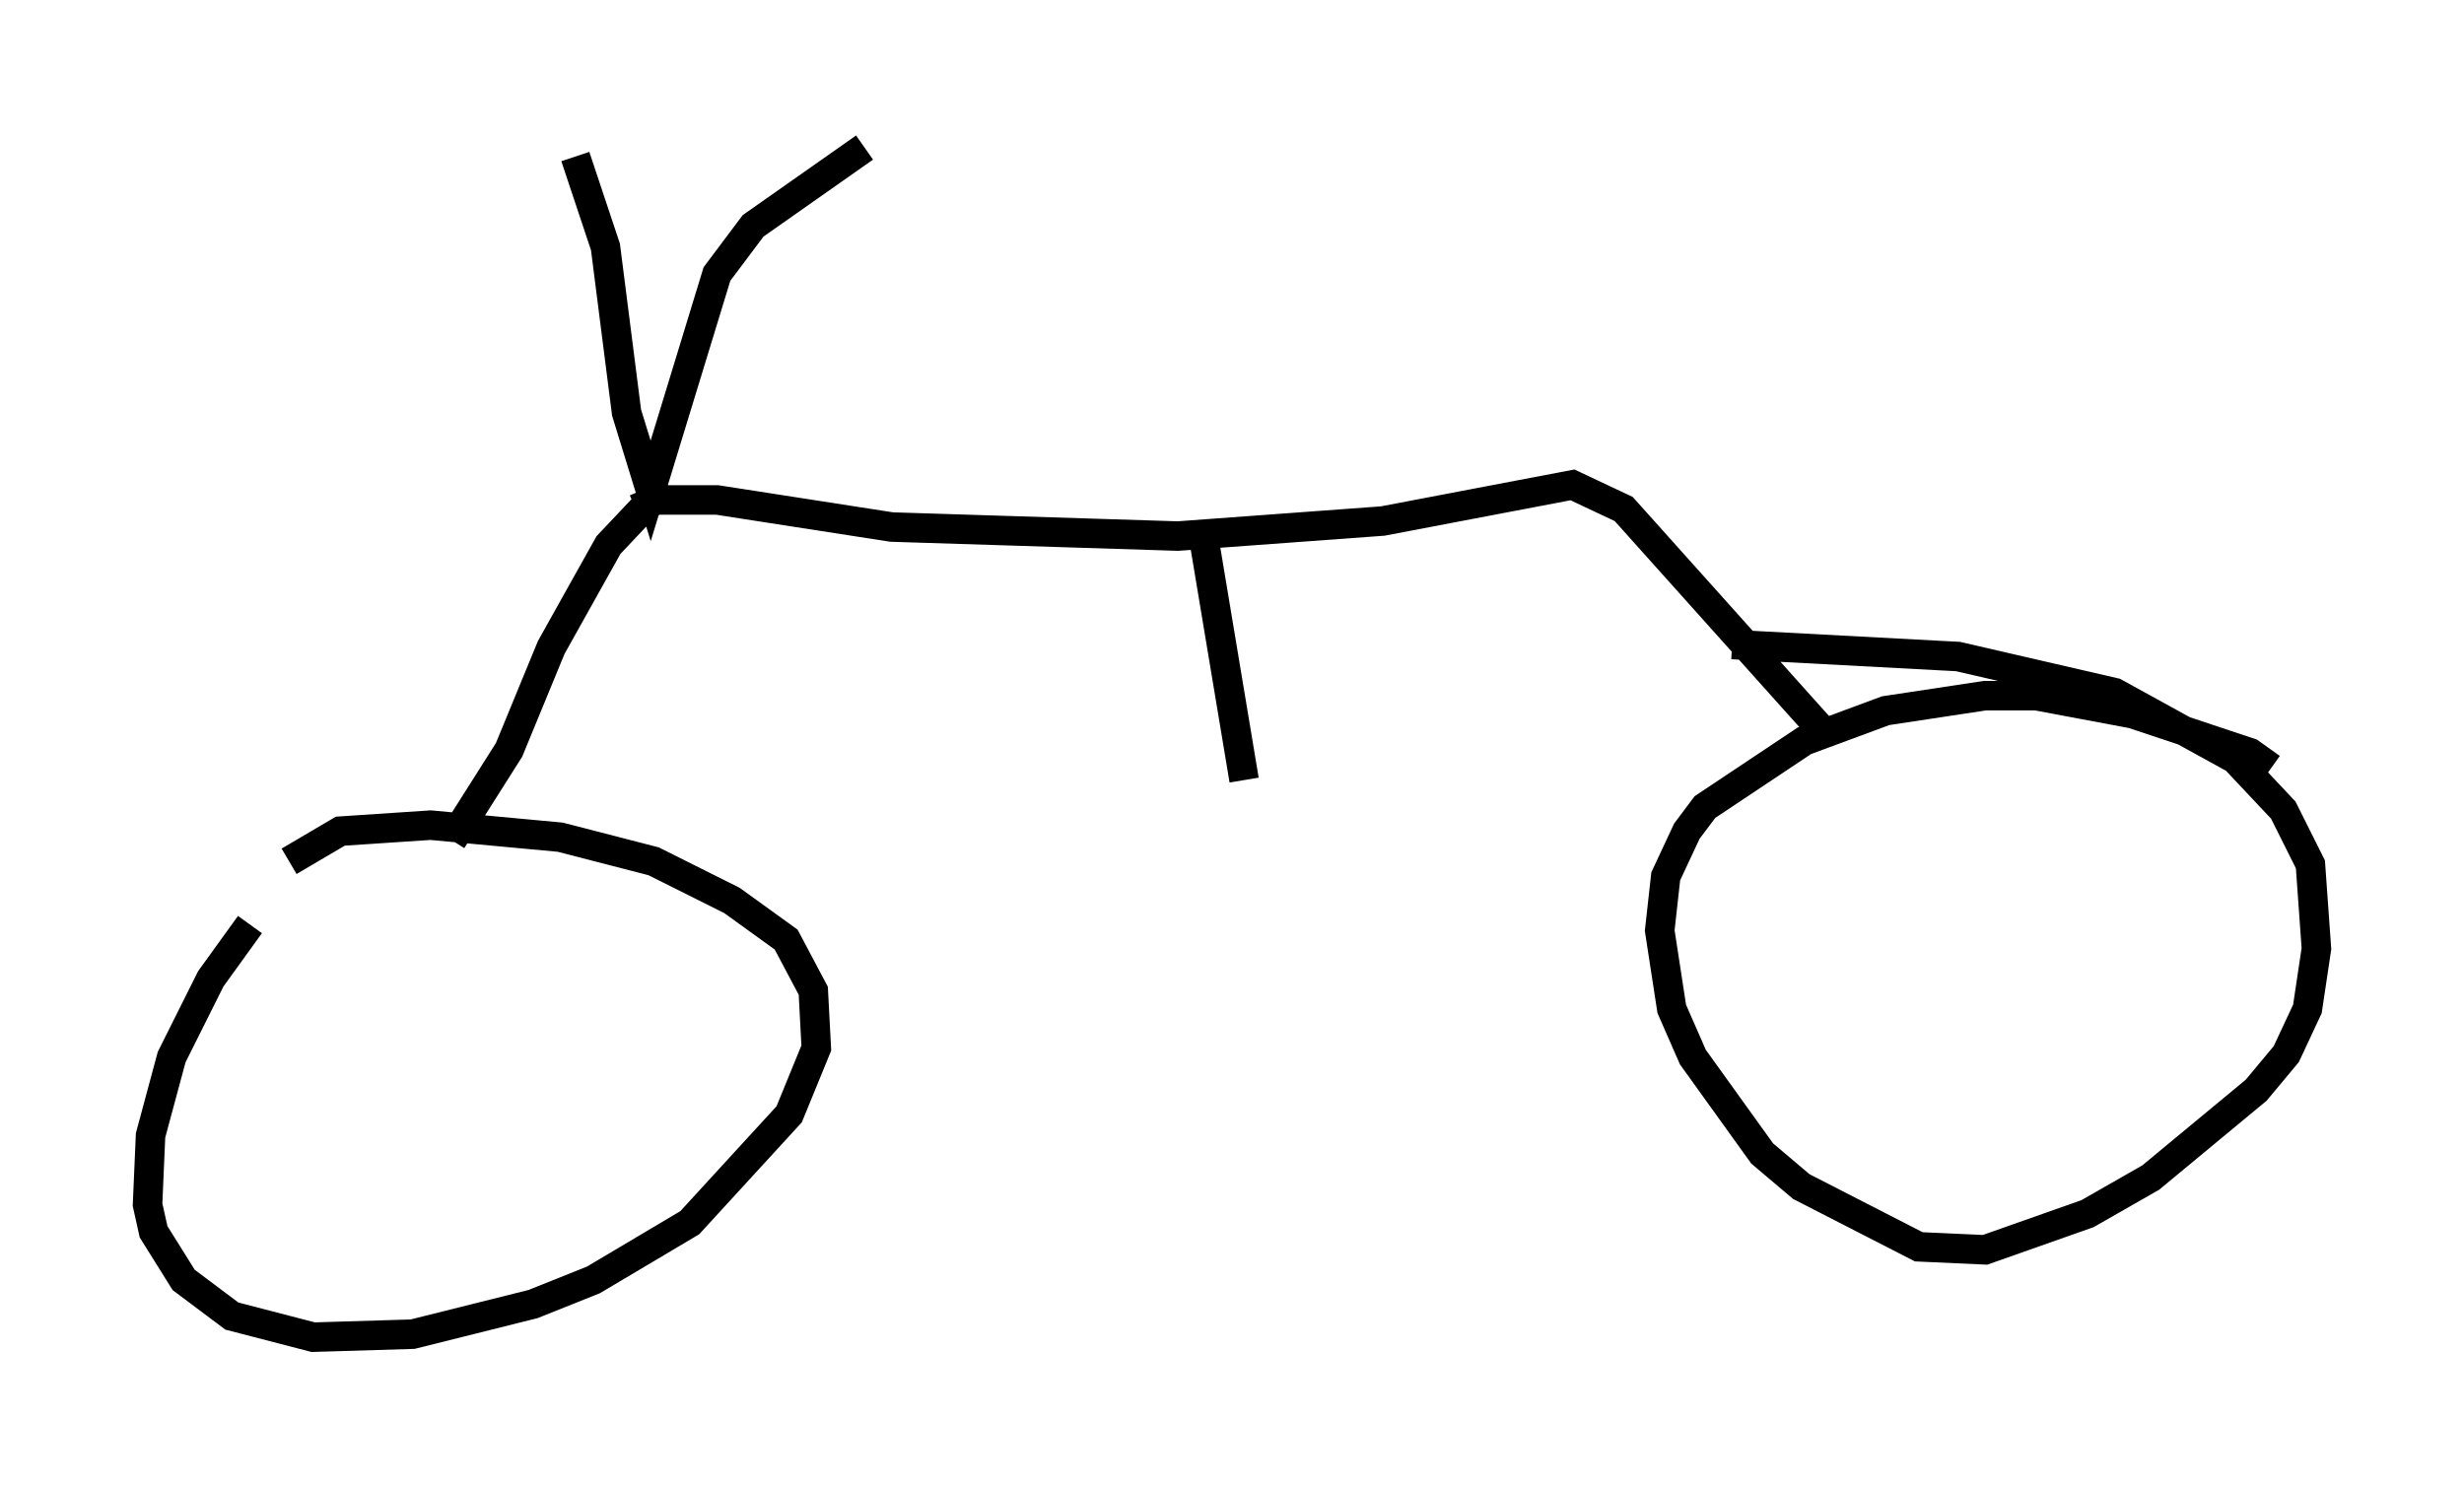 <?xml version="1.0" encoding="utf-8" ?>
<svg baseProfile="full" height="50.323" version="1.1" width="83.501" xmlns="http://www.w3.org/2000/svg" xmlns:ev="http://www.w3.org/2001/xml-events" xmlns:xlink="http://www.w3.org/1999/xlink"><defs /><rect fill="white" height="50.323" width="83.501" x="0" y="0" /><path d="M10.615, 30.113 m-2.144, 1.225 l-1.327, 1.838 -1.327, 2.654 l-0.715, 2.654 -0.102, 2.348 l0.204, 0.919 1.021, 1.633 l1.633, 1.225 2.756, 0.715 l3.369, -0.102 4.083, -1.021 l2.042, -0.817 3.267, -1.94 l3.369, -3.675 0.919, -2.246 l-0.102, -1.94 -0.919, -1.735 l-1.838, -1.327 -2.654, -1.327 l-3.165, -0.817 -4.39, -0.408 l-3.063, 0.204 -1.735, 1.021 m67.172, -3.165 l-0.715, -0.51 -3.981, -1.327 l-3.267, -0.613 -1.735, 0.0 l-3.369, 0.51 -2.756, 1.021 l-3.369, 2.246 -0.613, 0.817 l-0.715, 1.531 -0.204, 1.838 l0.408, 2.654 0.715, 1.633 l2.348, 3.267 1.327, 1.123 l3.981, 2.042 2.246, 0.102 l3.471, -1.225 2.144, -1.225 l3.573, -2.96 1.021, -1.225 l0.715, -1.531 0.306, -2.042 l-0.204, -2.858 -0.919, -1.838 l-1.633, -1.735 -4.083, -2.246 l-5.308, -1.225 -7.656, -0.408 m-43.386, 6.635 l1.94, -3.063 1.429, -3.471 l1.94, -3.471 1.735, -1.838 m-2.858, -11.331 l1.021, 3.063 0.715, 5.615 l0.817, 2.654 2.246, -7.35 l1.225, -1.633 3.777, -2.654 m-7.758, 12.25 l0.715, -0.306 2.042, 0.0 l5.921, 0.919 9.698, 0.306 l6.942, -0.51 6.431, -1.225 l1.735, 0.817 7.044, 7.861 m-21.234, -6.635 l1.327, 7.963 " fill="none" stroke="black" stroke-width="1" /></svg>